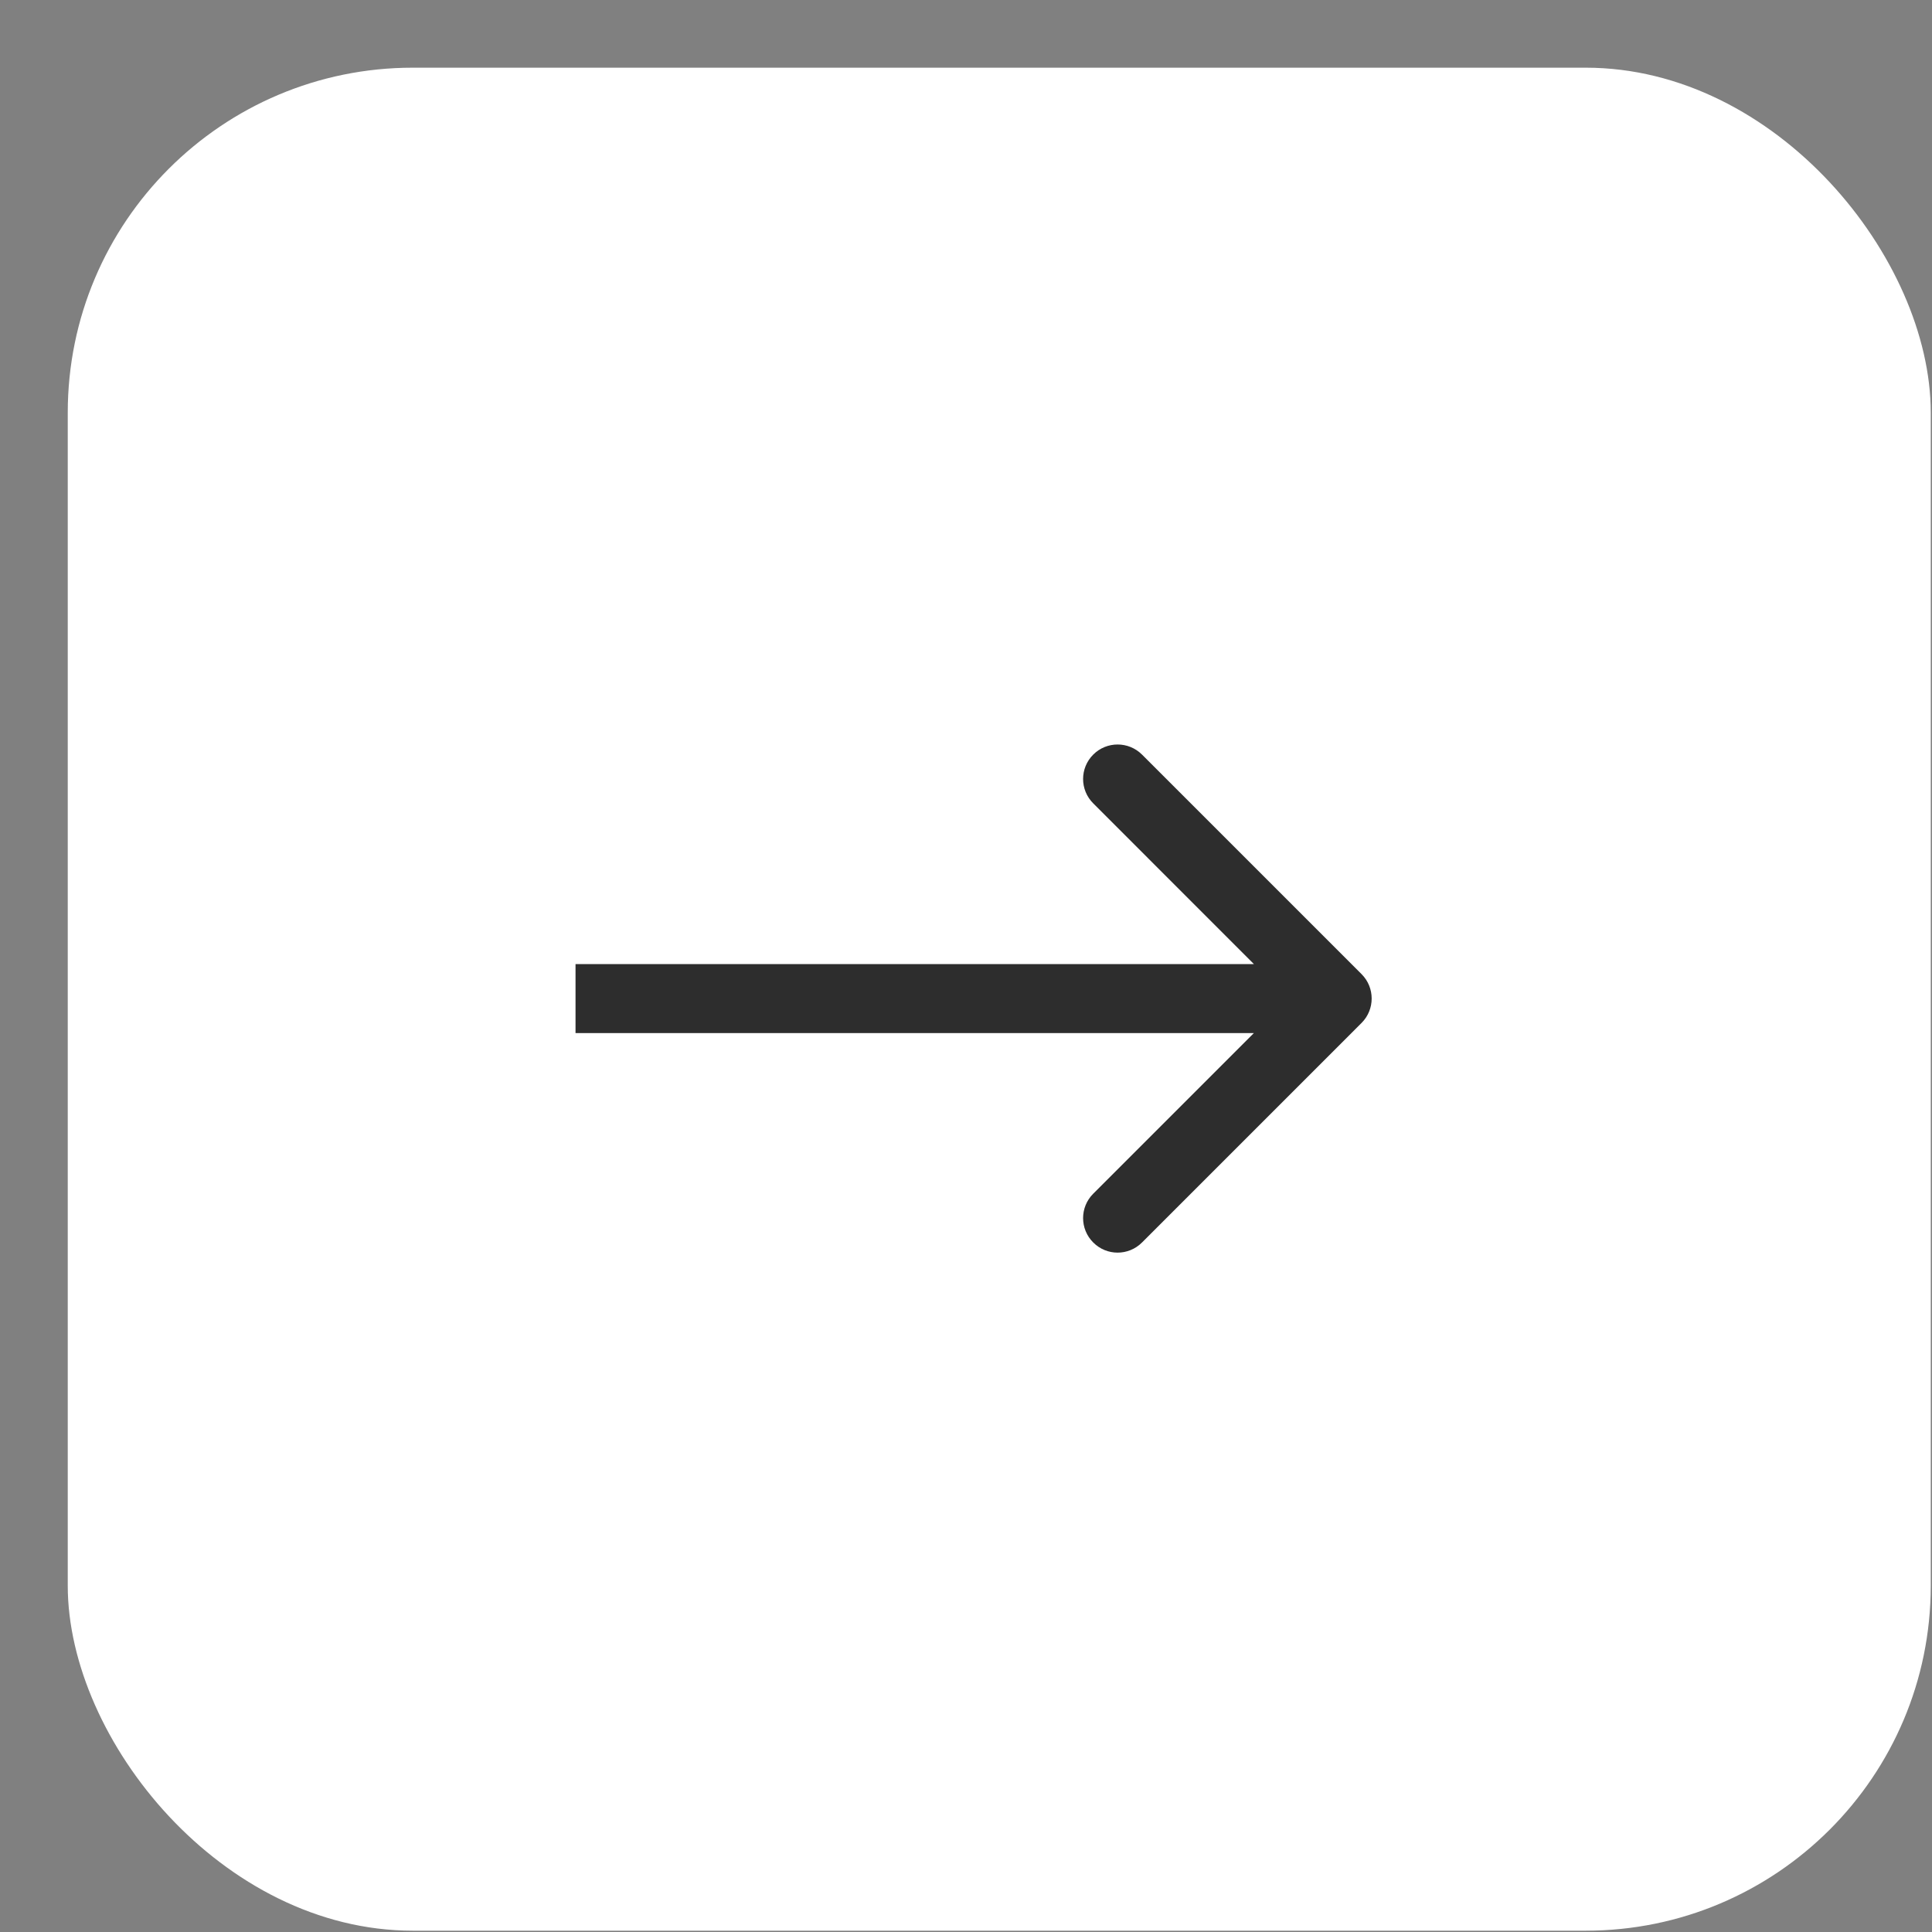 <svg width="28" height="28" viewBox="0 0 28 28" fill="none" xmlns="http://www.w3.org/2000/svg">
<rect x="0" y="0" width="28" height="28" fill="#808080" stroke="none"/>
<rect x="0.982" y="0.981" width="27" height="27" rx="5" fill="white"/>
<path d="M19.733 14.825C19.928 14.63 19.928 14.313 19.733 14.118L16.551 10.936C16.355 10.741 16.039 10.741 15.844 10.936C15.648 11.131 15.648 11.448 15.844 11.643L18.672 14.472L15.844 17.3C15.648 17.495 15.648 17.812 15.844 18.007C16.039 18.203 16.355 18.203 16.551 18.007L19.733 14.825ZM8.341 14.972L19.379 14.972V13.972L8.341 13.972V14.972Z" fill="#2D2D2D"/>
</svg>
